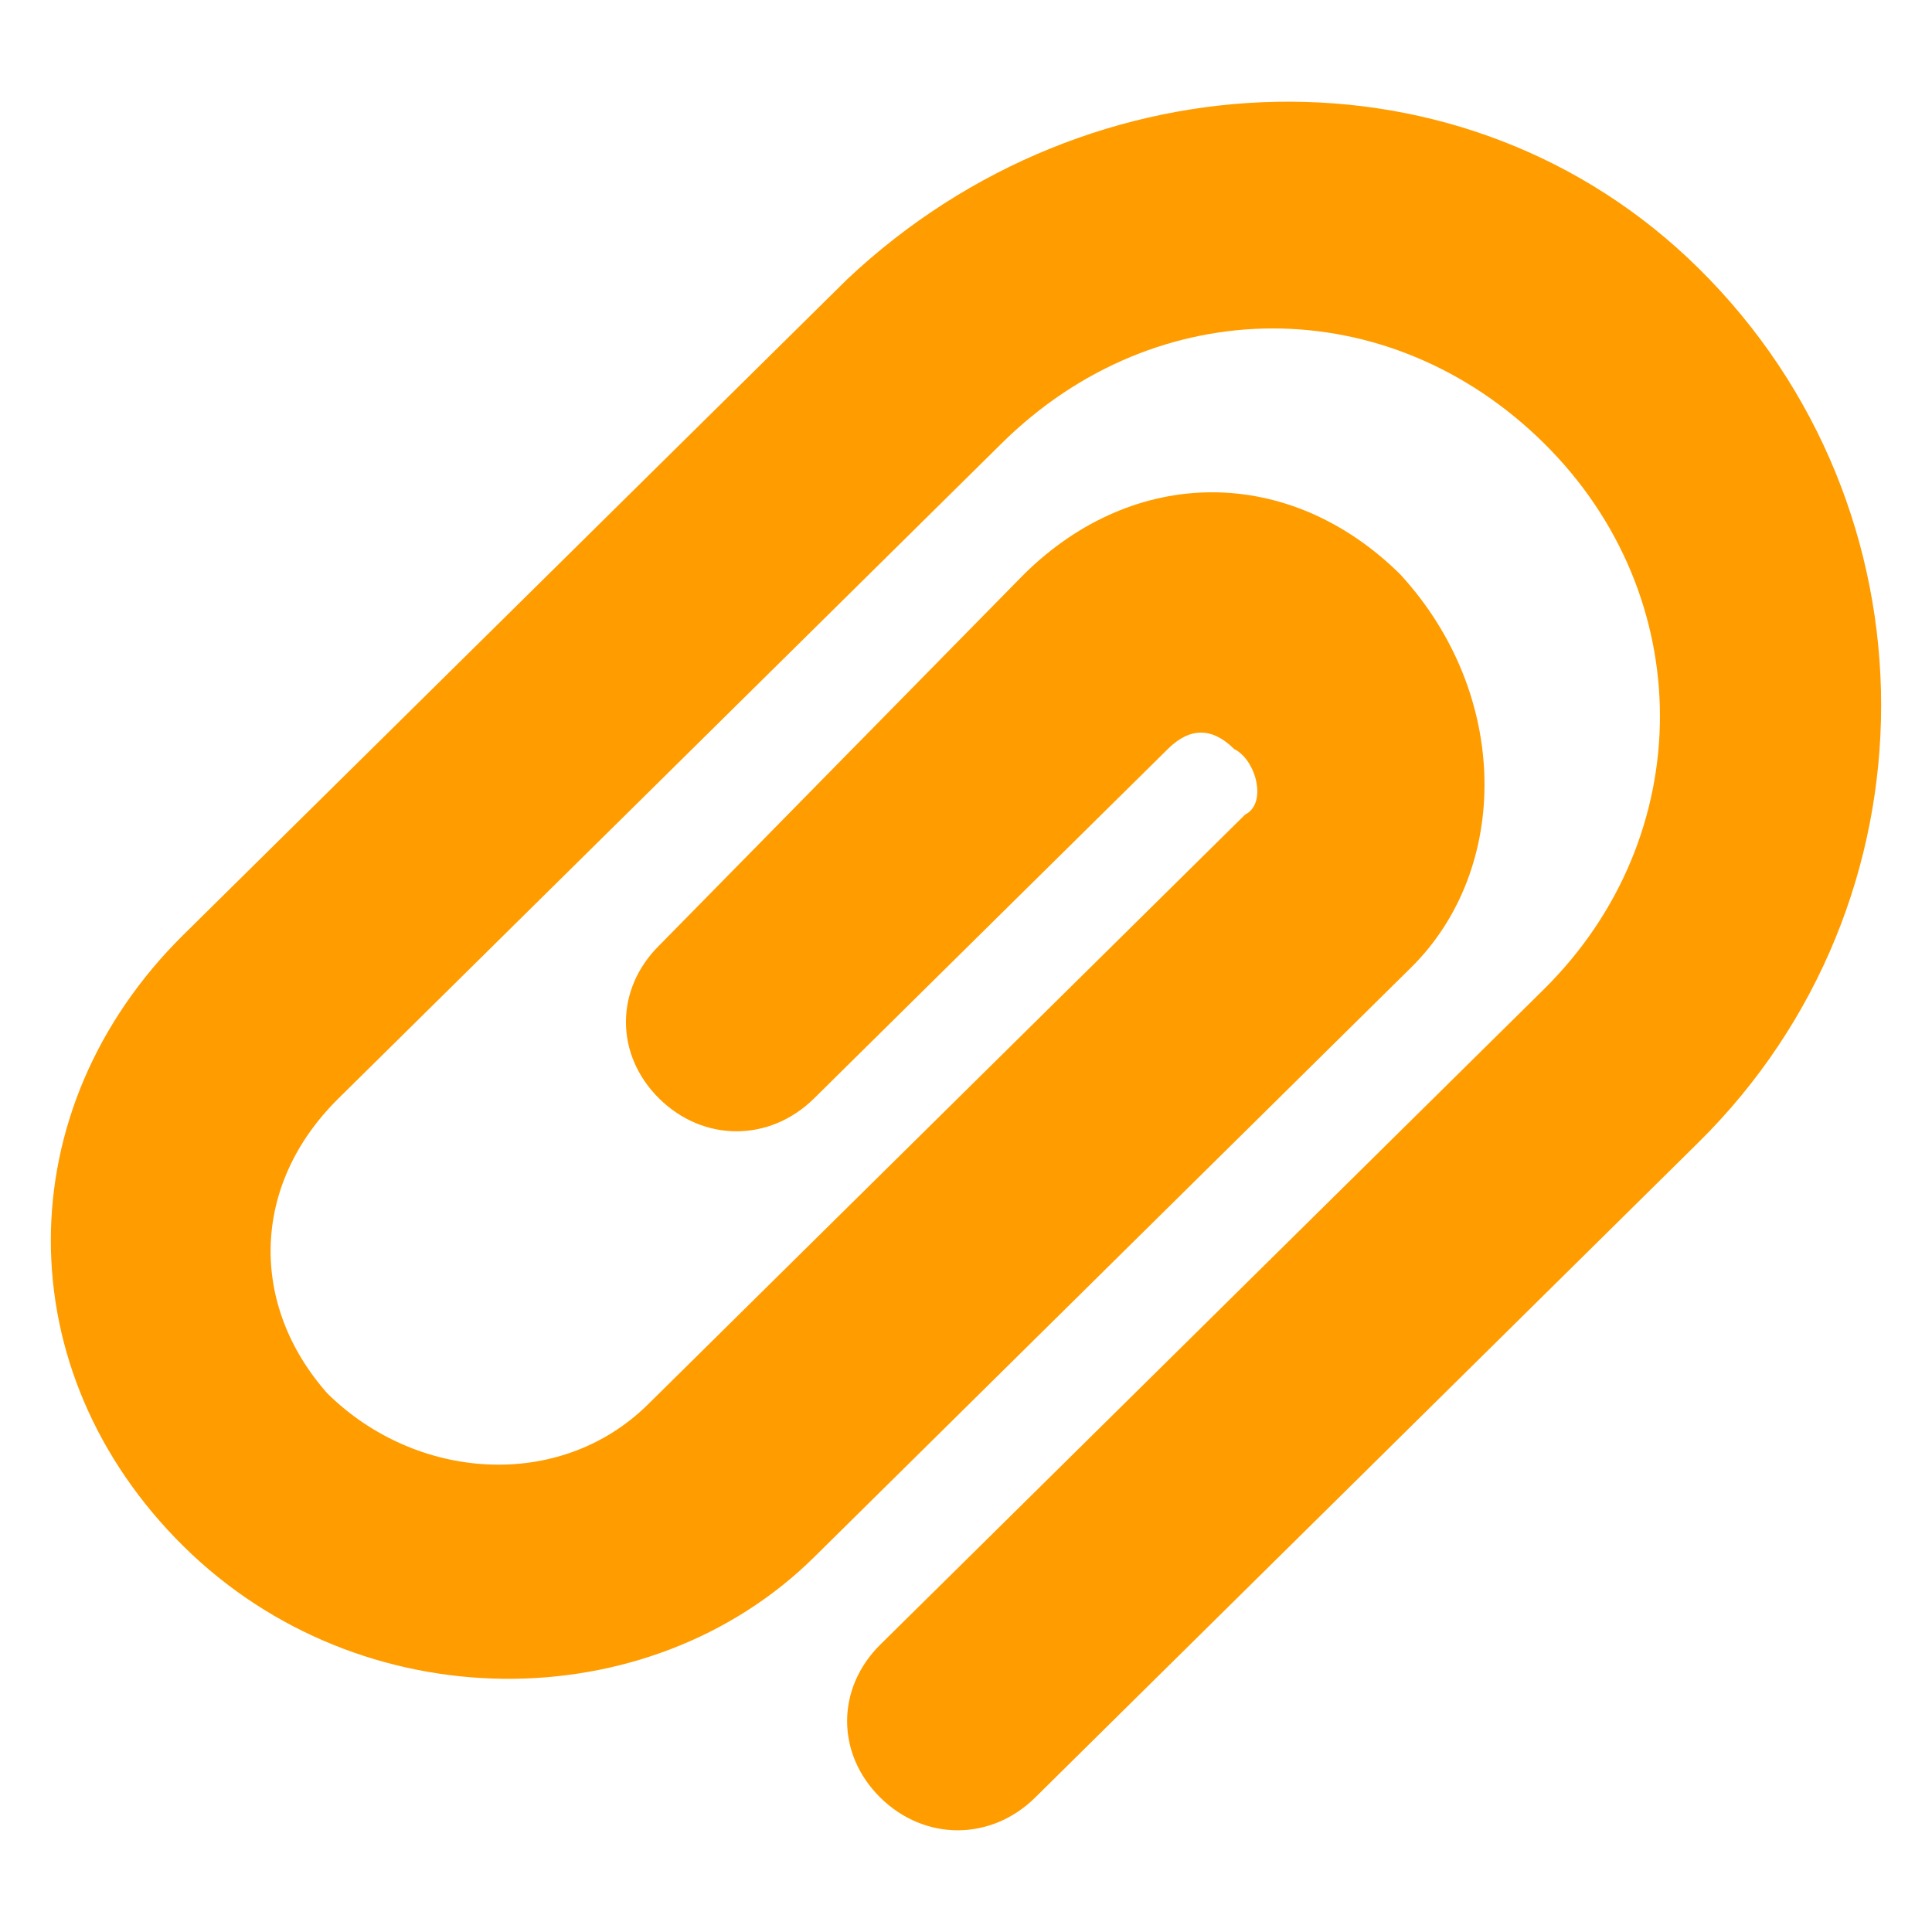 <svg width="48" height="48" viewBox="0 0 19 17" fill="none" xmlns="http://www.w3.org/2000/svg">
<path fill-rule="evenodd" clip-rule="evenodd" d="M16.705 1.639C14.421 -0.617 10.724 -0.509 8.331 1.747L1.805 8.192C0.065 9.91 0.065 12.488 1.805 14.207C3.545 15.926 6.373 15.926 8.005 14.315L13.878 8.514C14.857 7.547 14.857 5.828 13.769 4.647C12.681 3.573 11.159 3.573 10.071 4.647L6.482 8.299C6.047 8.729 6.047 9.373 6.482 9.803C6.917 10.233 7.569 10.233 8.005 9.803L11.485 6.366C11.702 6.151 11.92 6.151 12.137 6.366C12.355 6.473 12.464 6.903 12.246 7.01L6.373 12.811C5.503 13.67 4.089 13.563 3.219 12.703C2.458 11.844 2.458 10.662 3.328 9.803L9.853 3.358C11.376 1.854 13.66 1.854 15.183 3.358C16.705 4.862 16.705 7.225 15.183 8.729L8.657 15.174C8.222 15.604 8.222 16.248 8.657 16.678C9.092 17.107 9.745 17.107 10.18 16.678L16.705 10.233C19.098 7.869 19.098 4.002 16.705 1.639Z" fill="#FF9C00"/>
</svg>
